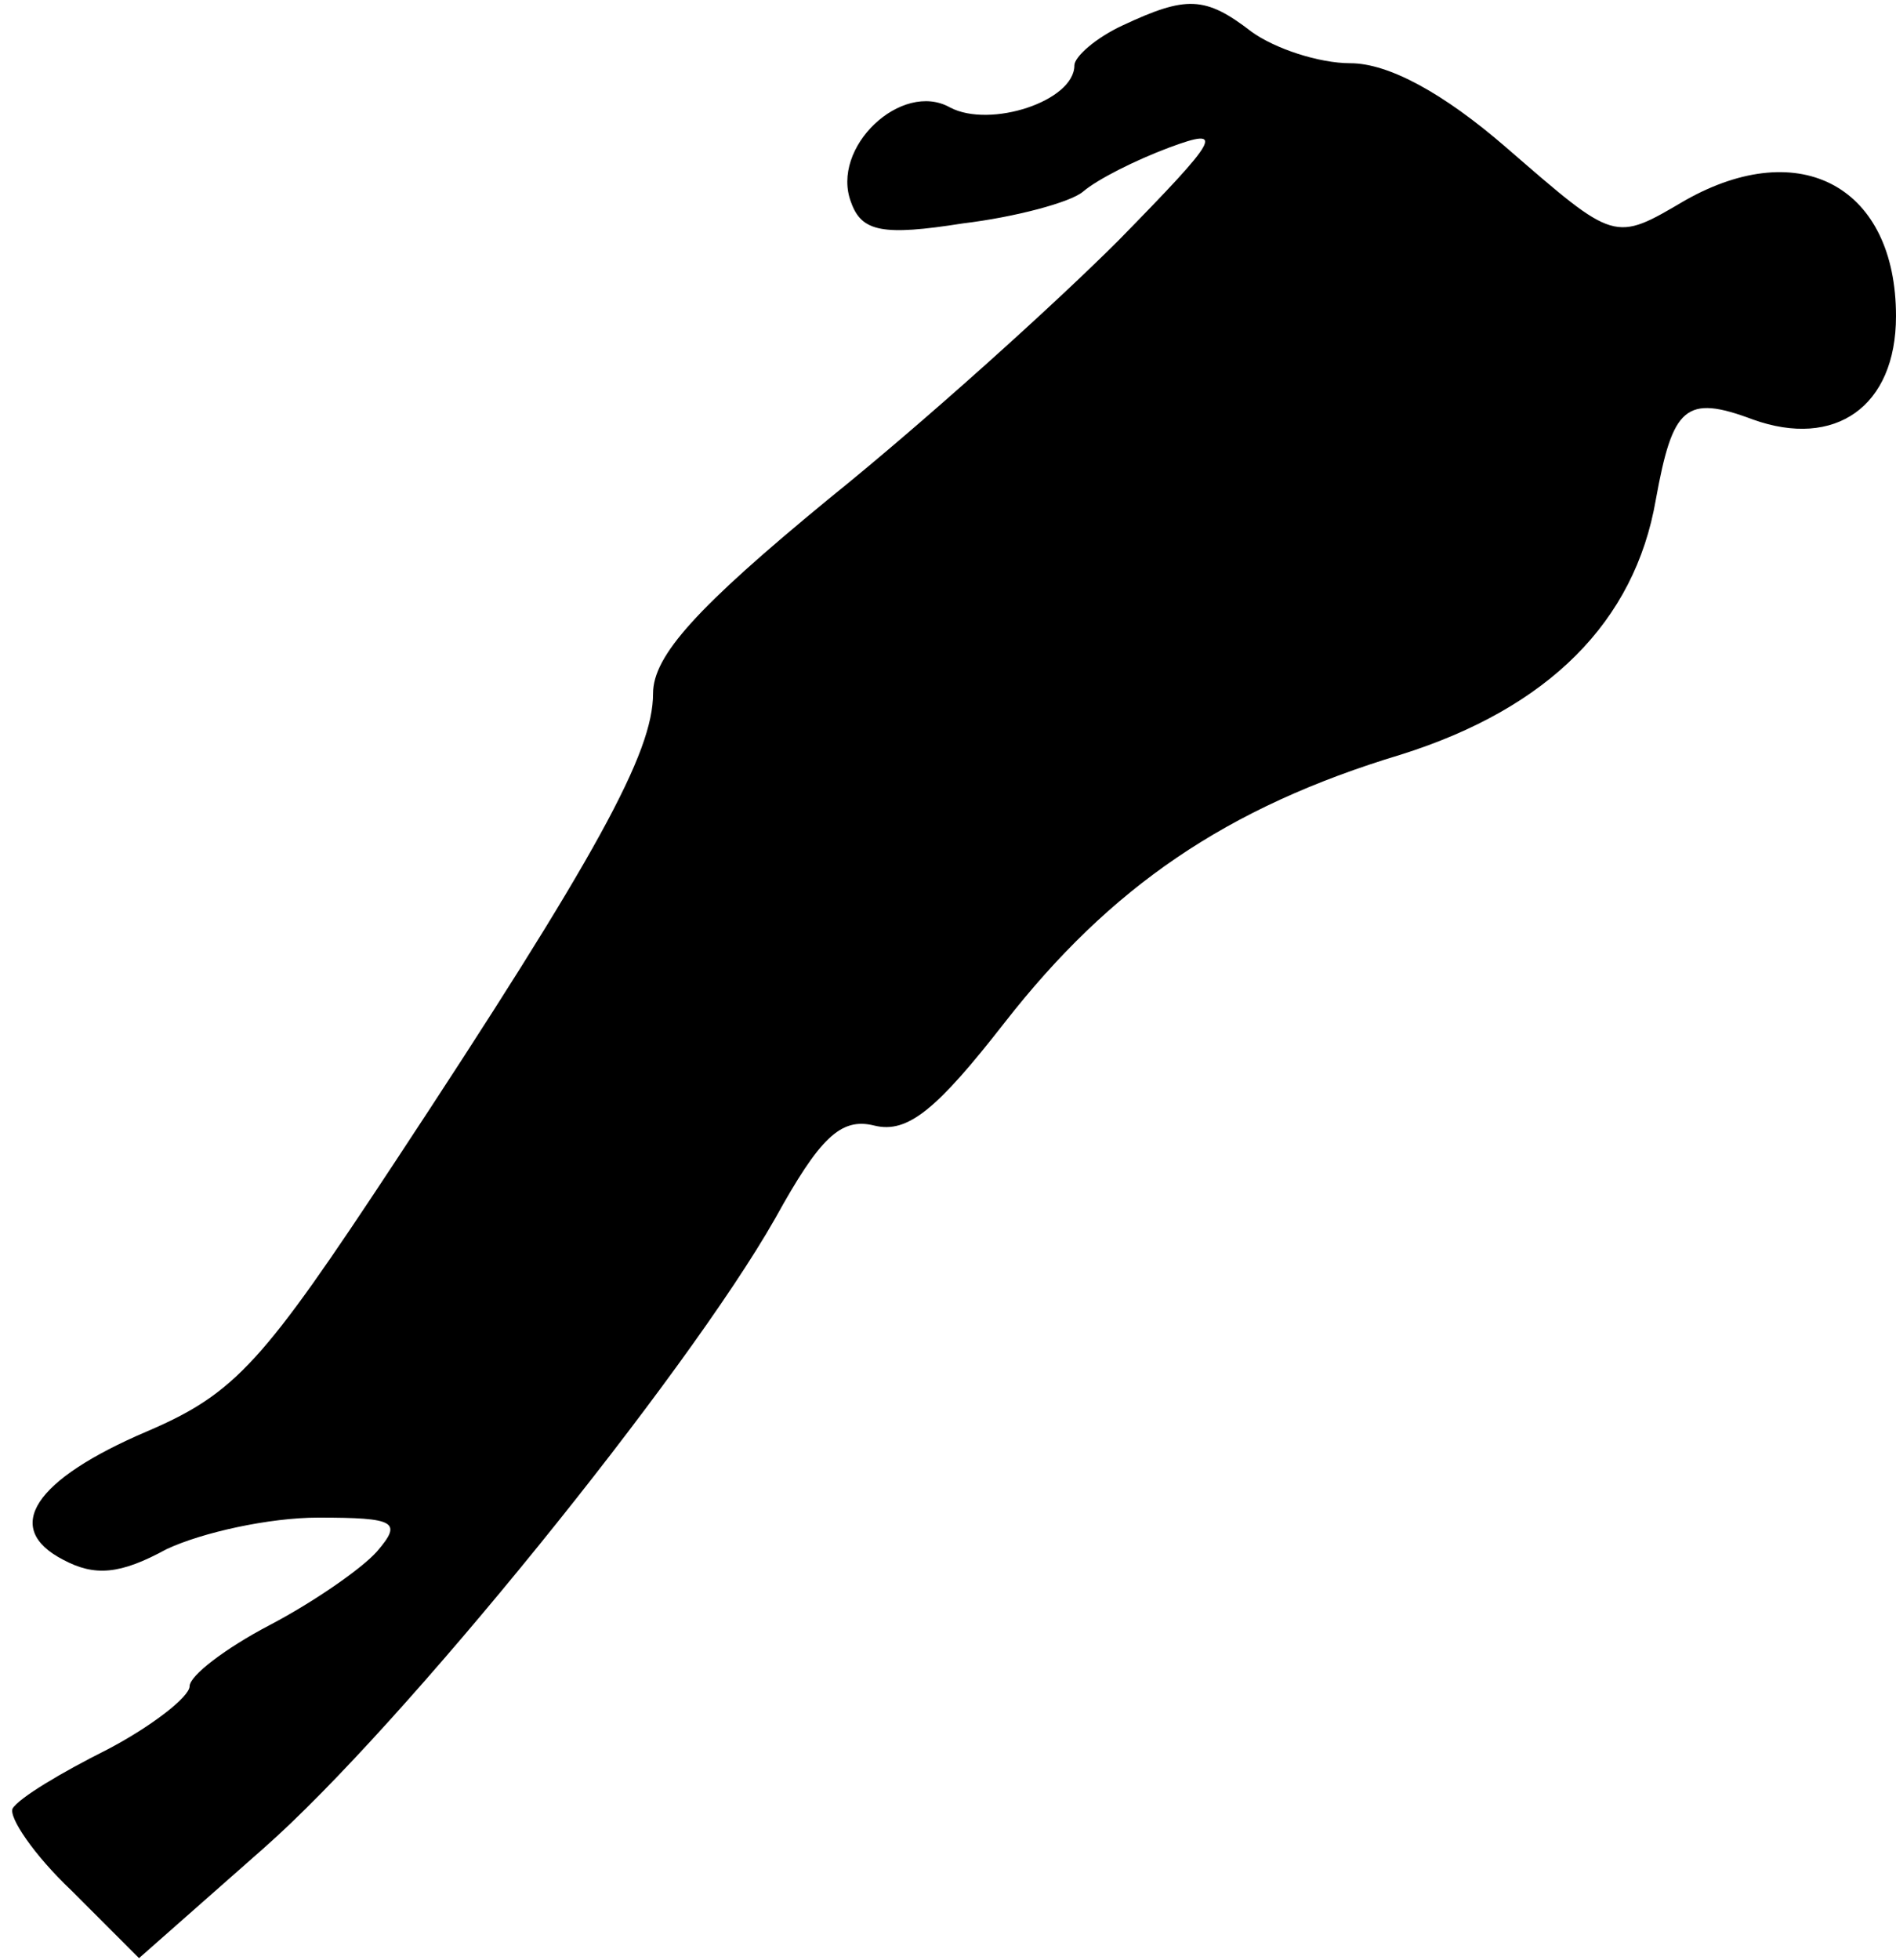 <?xml version="1.0" standalone="no"?>
<!DOCTYPE svg PUBLIC "-//W3C//DTD SVG 20010904//EN"
 "http://www.w3.org/TR/2001/REC-SVG-20010904/DTD/svg10.dtd">
<svg version="1.0" xmlns="http://www.w3.org/2000/svg"
 width="90pt" height="93pt" viewBox="0 0 90 93"
 preserveAspectRatio="xMidYMid meet">
<g transform="translate(0,93) scale(0.1,-0.1)"
fill="#000000" stroke="none">
<path fill="#000000" stroke="none" d="M533 918 c-13 -6 -23 -15 -23 -19 0
-17 -40 -30 -59 -20 -23 13 -57 -19 -47 -45 5 -14 15 -16 53 -10 25 3 51 10
57 15 7 6 25 15 41 21 27 10 24 5 -24 -44 -30 -30 -92 -86 -138 -123 -62 -51
-83 -74 -83 -92 0 -28 -26 -76 -123 -223 -62 -94 -75 -109 -117 -127 -54 -23
-69 -46 -40 -61 15 -8 27 -7 49 5 17 8 49 15 72 15 37 0 40 -2 28 -16 -7 -8
-30 -24 -51 -35 -21 -11 -38 -24 -38 -29 0 -5 -18 -19 -39 -30 -22 -11 -42
-23 -45 -28 -2 -4 10 -22 28 -39 l32 -32 59 52 c66 58 201 225 243 299 21 38
31 48 47 44 16 -4 30 8 62 49 50 64 105 102 188 127 70 22 111 63 121 121 8
44 14 50 46 38 39 -14 68 6 68 49 0 61 -45 86 -100 55 -34 -20 -33 -20 -85 25
-30 26 -56 40 -74 40 -15 0 -36 7 -47 15 -22 17 -31 17 -61 3z"/>
</g>
</svg>
